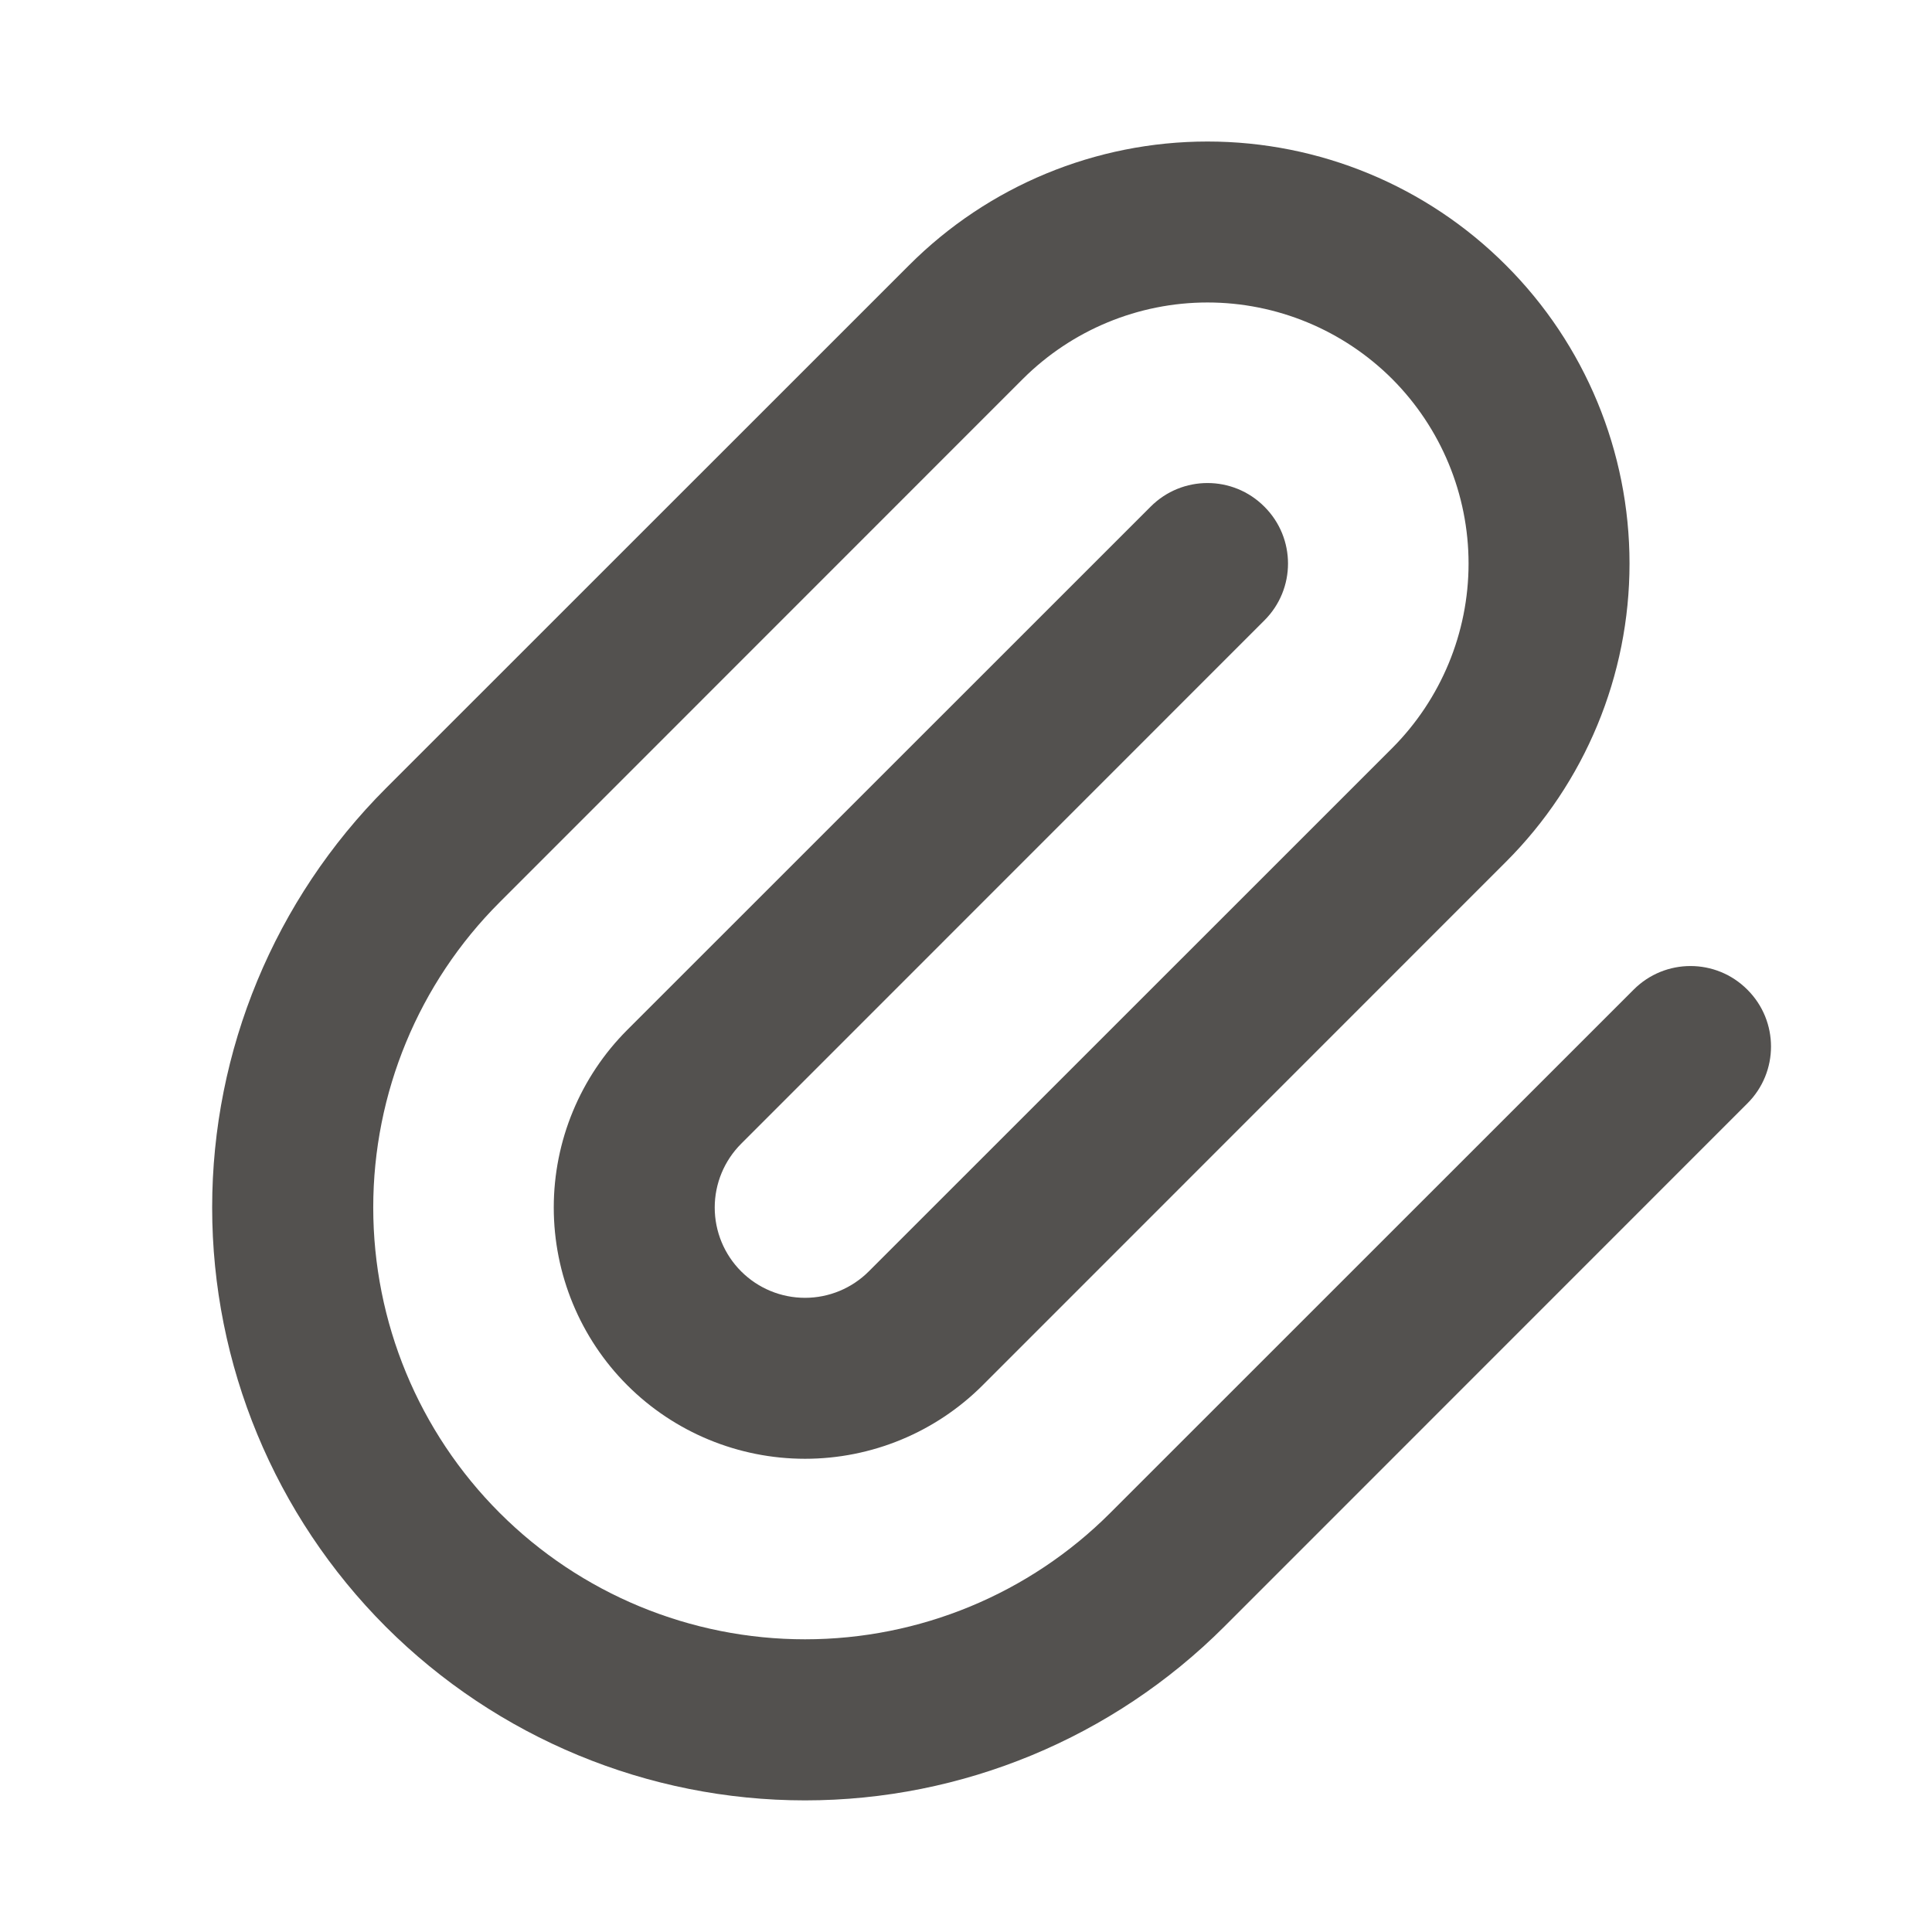 <svg width="16" height="16" viewBox="0 0 16 16" fill="none" xmlns="http://www.w3.org/2000/svg">
<path fill-rule="evenodd" clip-rule="evenodd" d="M7.529 2.196C8.184 1.54 9.073 1.172 10 1.172C10.927 1.172 11.816 1.54 12.471 2.196C13.127 2.851 13.495 3.74 13.495 4.667C13.495 5.594 13.127 6.483 12.471 7.138L8.138 11.472C7.748 11.862 7.219 12.081 6.667 12.081C6.115 12.081 5.585 11.862 5.195 11.472C4.805 11.082 4.586 10.552 4.586 10C4.586 9.448 4.805 8.919 5.195 8.529L9.529 4.196C9.789 3.935 10.211 3.935 10.471 4.196C10.732 4.456 10.732 4.878 10.471 5.138L6.138 9.472C5.998 9.612 5.919 9.802 5.919 10C5.919 10.199 5.998 10.389 6.138 10.529C6.278 10.669 6.468 10.748 6.667 10.748C6.865 10.748 7.055 10.669 7.195 10.529L11.529 6.196C11.934 5.79 12.162 5.24 12.162 4.667C12.162 4.094 11.934 3.544 11.529 3.138C11.123 2.733 10.573 2.505 10 2.505C9.427 2.505 8.877 2.733 8.471 3.138L4.138 7.472C3.467 8.142 3.091 9.052 3.091 10C3.091 10.949 3.467 11.858 4.138 12.529C4.809 13.2 5.718 13.576 6.667 13.576C7.615 13.576 8.525 13.2 9.195 12.529L13.529 8.196C13.789 7.935 14.211 7.935 14.471 8.196C14.732 8.456 14.732 8.878 14.471 9.138L10.138 13.472C9.217 14.392 7.969 14.91 6.667 14.91C5.365 14.91 4.116 14.392 3.195 13.472C2.275 12.551 1.757 11.302 1.757 10C1.757 8.698 2.275 7.45 3.195 6.529L7.529 2.196Z" fill="#53514F"/>
</svg>
